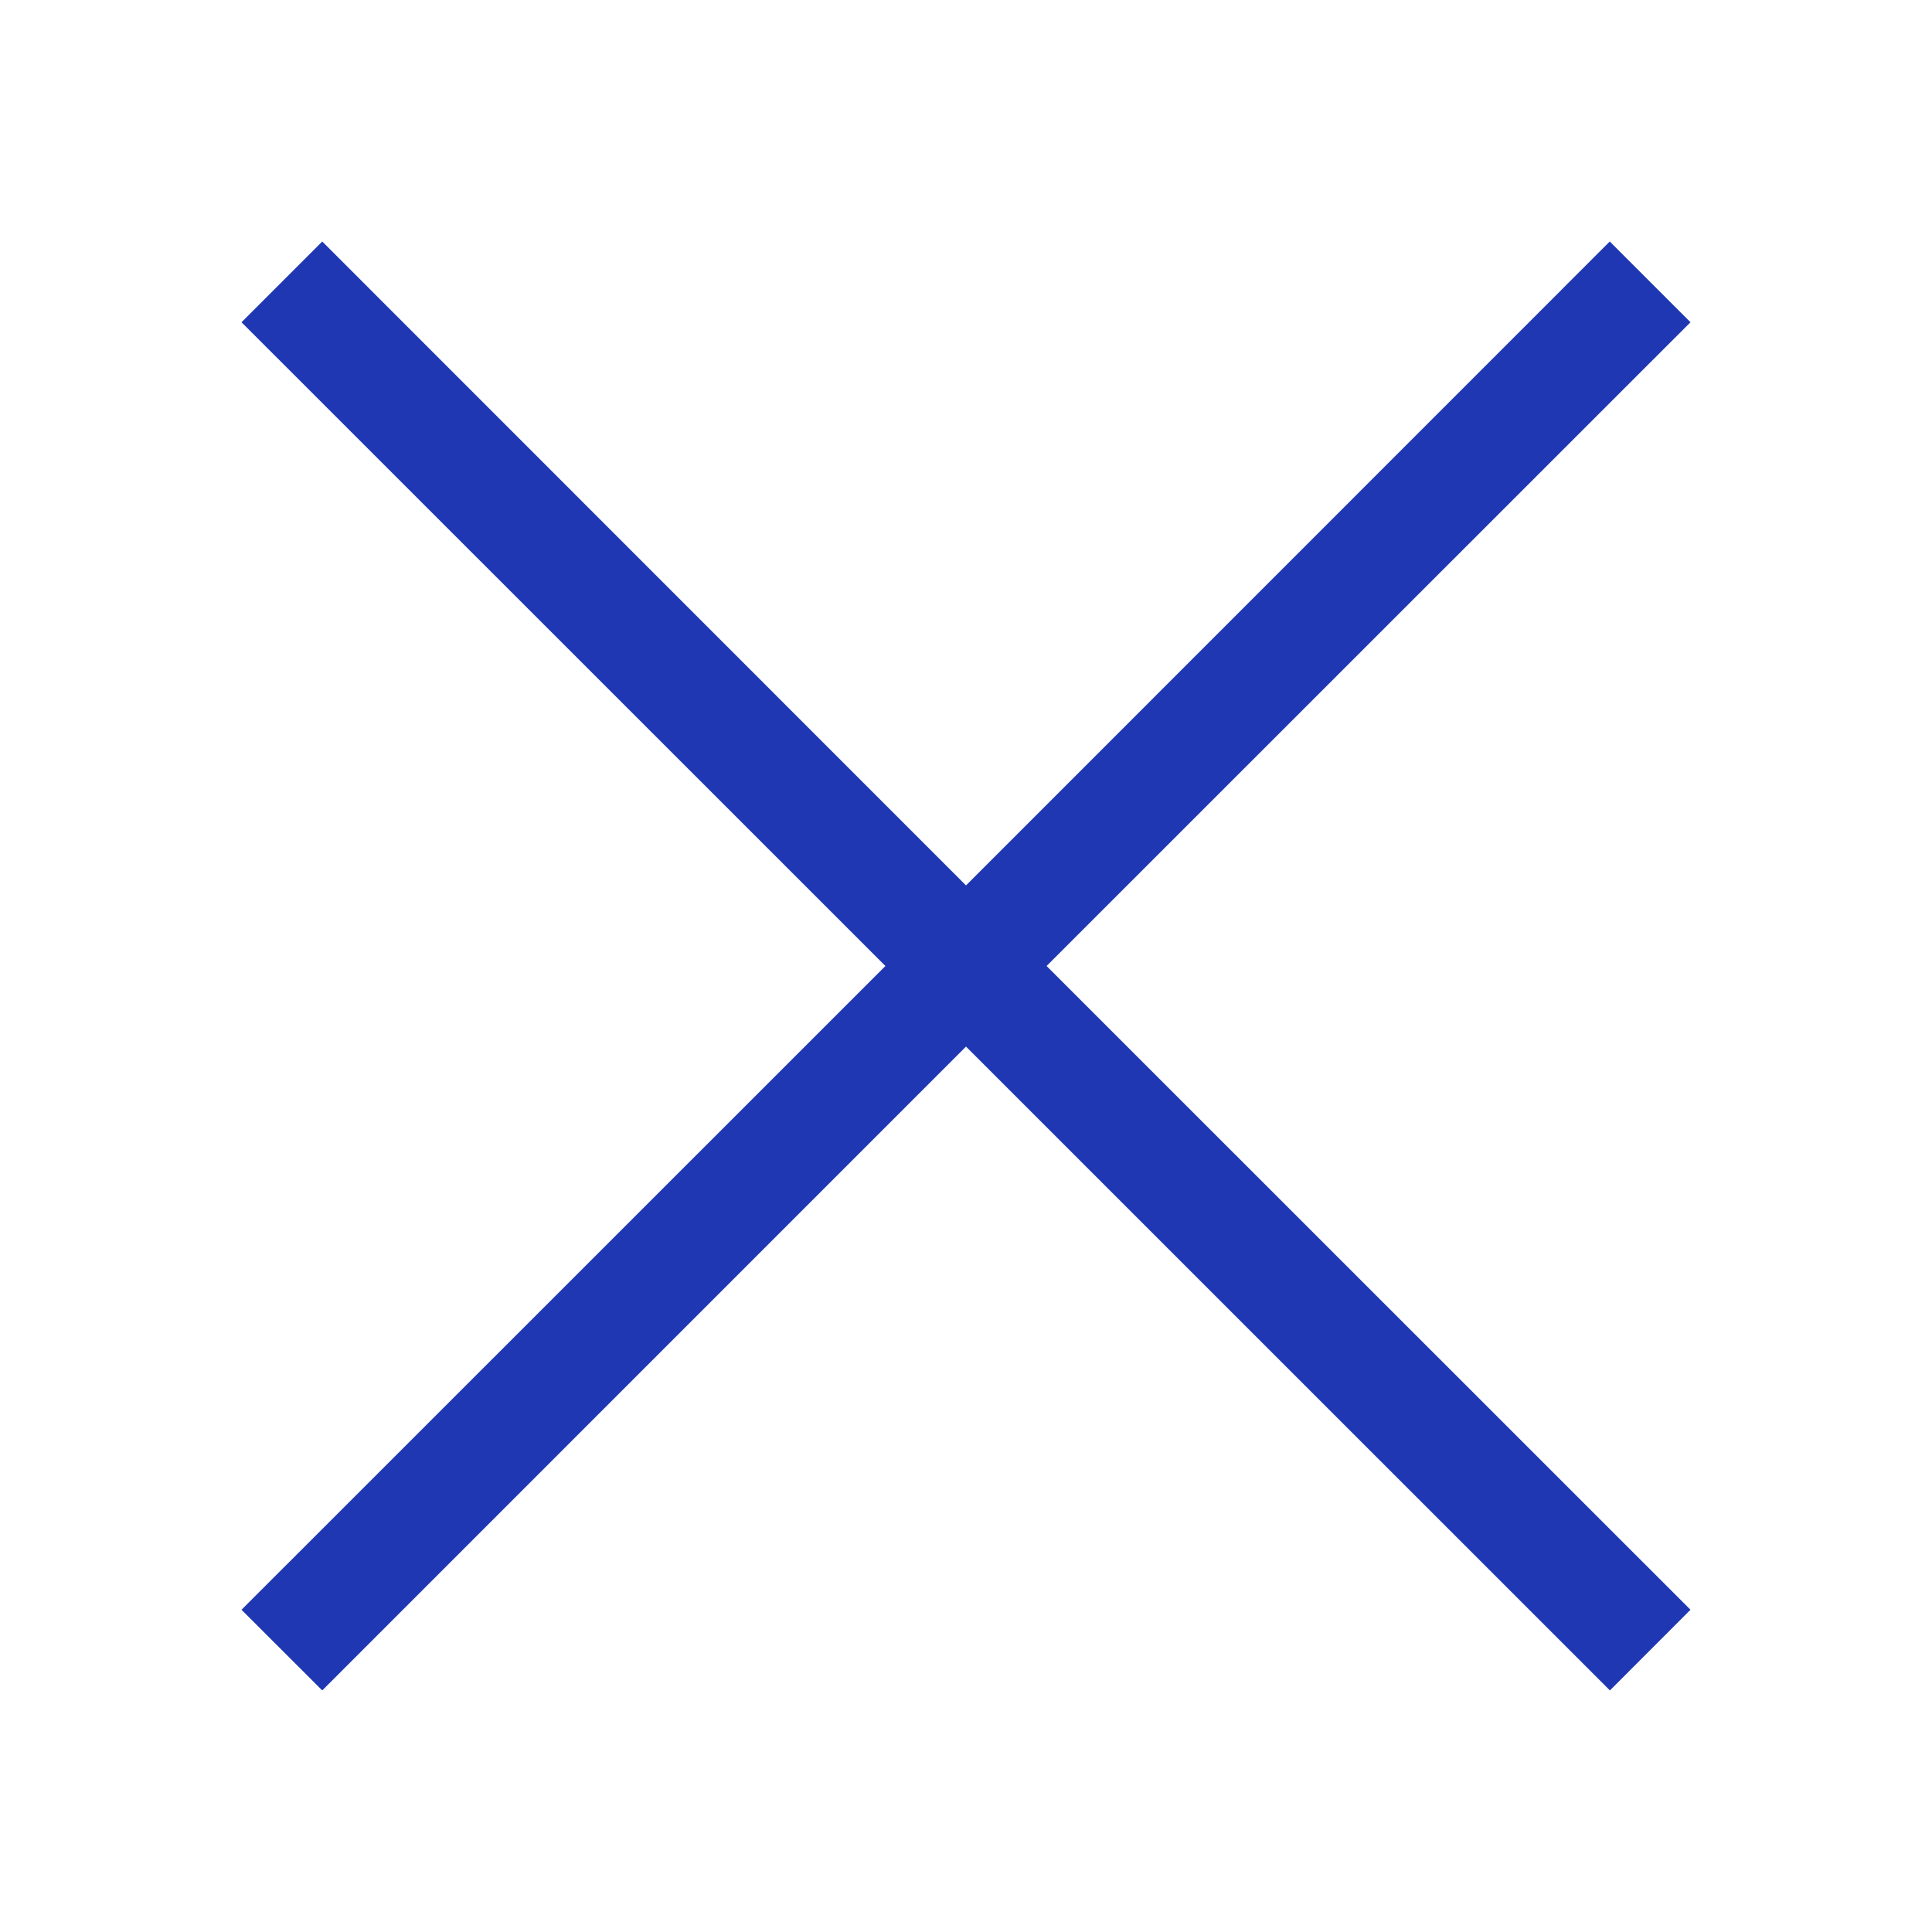 <svg xmlns="http://www.w3.org/2000/svg" width="24" height="24" viewBox="0 0 24 24" fill="none">
<path fill-rule="evenodd" clip-rule="evenodd" d="M10.999 12L3 4.003L4.003 3L12 10.999L19.997 3L21 4.003L13.001 12L21 19.997L19.999 20.999L12 13.001L4.003 20.999L3 19.997L10.999 12Z" fill="#1F37B3"/>
</svg>
